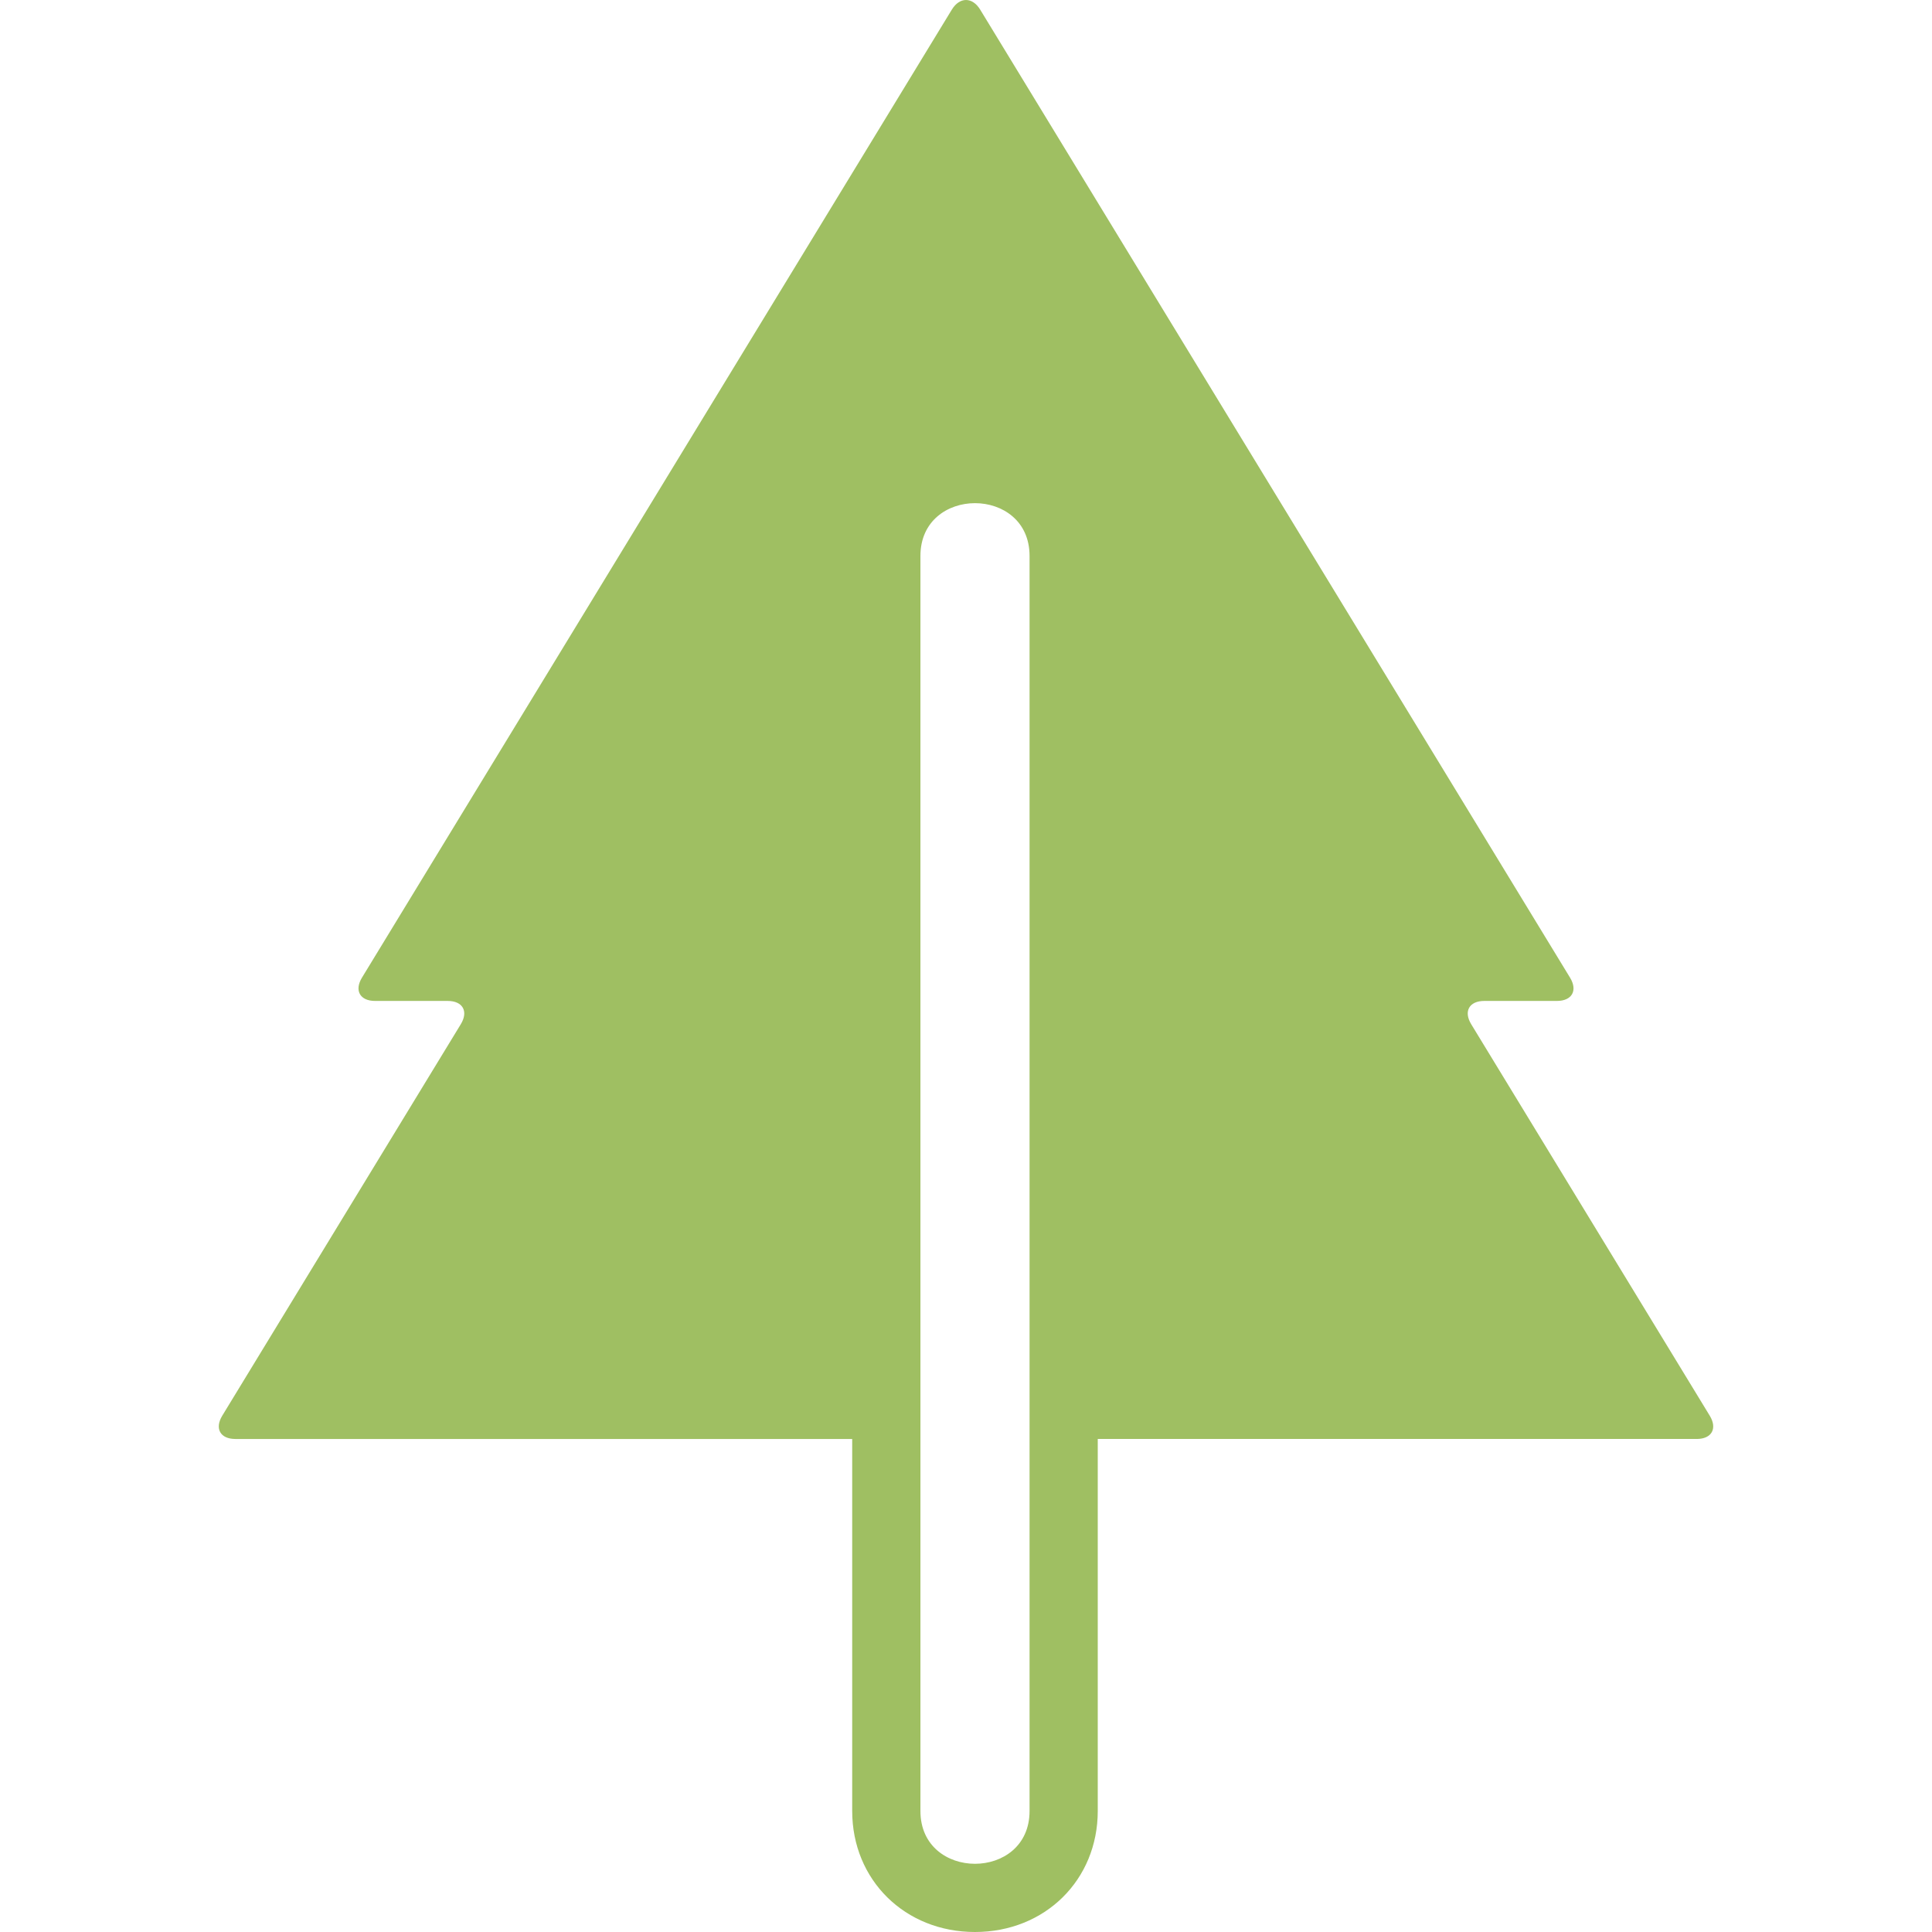 <?xml version="1.0" encoding="iso-8859-1"?>
<!-- Generator: Adobe Illustrator 16.0.0, SVG Export Plug-In . SVG Version: 6.00 Build 0)  -->
<!DOCTYPE svg PUBLIC "-//W3C//DTD SVG 1.1//EN" "http://www.w3.org/Graphics/SVG/1.1/DTD/svg11.dtd">
<svg version="1.1" id="Capa_1" xmlns="http://www.w3.org/2000/svg" xmlns:xlink="http://www.w3.org/1999/xlink" x="0px" y="0px"
	 width="577.815px" height="577.815px" viewBox="0 0 577.815 577.815" style="enable-background:new 0 0 577.815 577.815;"
	 xml:space="preserve">
<g>
	<g>
		<path fill="#9FBF62" d="M66.474,423.396c-2.346,3.848-0.591,6.969,3.913,6.969h184.485V541.63c0,20.628,15.786,36.186,36.72,36.186
			s36.72-15.558,36.72-36.186V430.364h179.116c4.508,0,6.259-3.121,3.912-6.969l-71.334-117.071
			c-2.347-3.848-0.592-6.969,3.912-6.969h21.727c4.508,0,6.259-3.121,3.912-6.969L293.155,2.886c-2.346-3.848-6.149-3.848-8.491,0
			L108.257,292.387c-2.346,3.848-0.592,6.969,3.913,6.969h21.726c4.508,0,6.259,3.121,3.913,6.969L66.474,423.396z M307.917,541.63
			c0,10.522-8.16,15.785-16.32,15.785s-16.32-5.263-16.32-15.785V430.364V166.27c0-10.522,8.16-15.786,16.32-15.786
			s16.32,5.264,16.32,15.786v24.488v35.83v203.776V541.63z"/>
	</g>
</g>
<g>
</g>
<g>
</g>
<g>
</g>
<g>
</g>
<g>
</g>
<g>
</g>
<g>
</g>
<g>
</g>
<g>
</g>
<g>
</g>
<g>
</g>
<g>
</g>
<g>
</g>
<g>
</g>
<g>
</g>
</svg>

